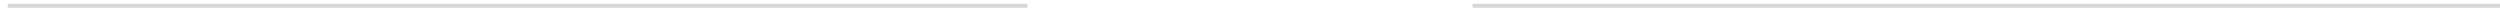 ﻿<?xml version="1.0" encoding="utf-8"?>
<svg version="1.1" xmlns:xlink="http://www.w3.org/1999/xlink" width="646px" height="4px" viewBox="356 1324  646 4" xmlns="http://www.w3.org/2000/svg">
  <defs>
    <mask fill="white" id="clip1051">
      <path d="M 621.5 1314  L 736.5 1314  L 736.5 1338  L 621.5 1338  Z M 356 1314  L 1010 1314  L 1010 1338  L 356 1338  Z " fill-rule="evenodd" />
    </mask>
  </defs>
  <g transform="matrix(-1 0 0 -1 1358 2652 )">
    <path d="M 621.5 1326.5  L 356 1326.5  M 736.5 1326.5  L 1000 1326.5  " stroke-width="1" stroke="#d7d7d7" fill="none" />
    <path d="M 994.946 1321.854  L 999.593 1326.5  L 994.946 1331.146  L 995.654 1331.854  L 1000.654 1326.854  L 1001.007 1326.5  L 1000.654 1326.146  L 995.654 1321.146  L 994.946 1321.854  Z " fill-rule="nonzero" fill="#d7d7d7" stroke="none" mask="url(#clip1051)" />
  </g>
</svg>